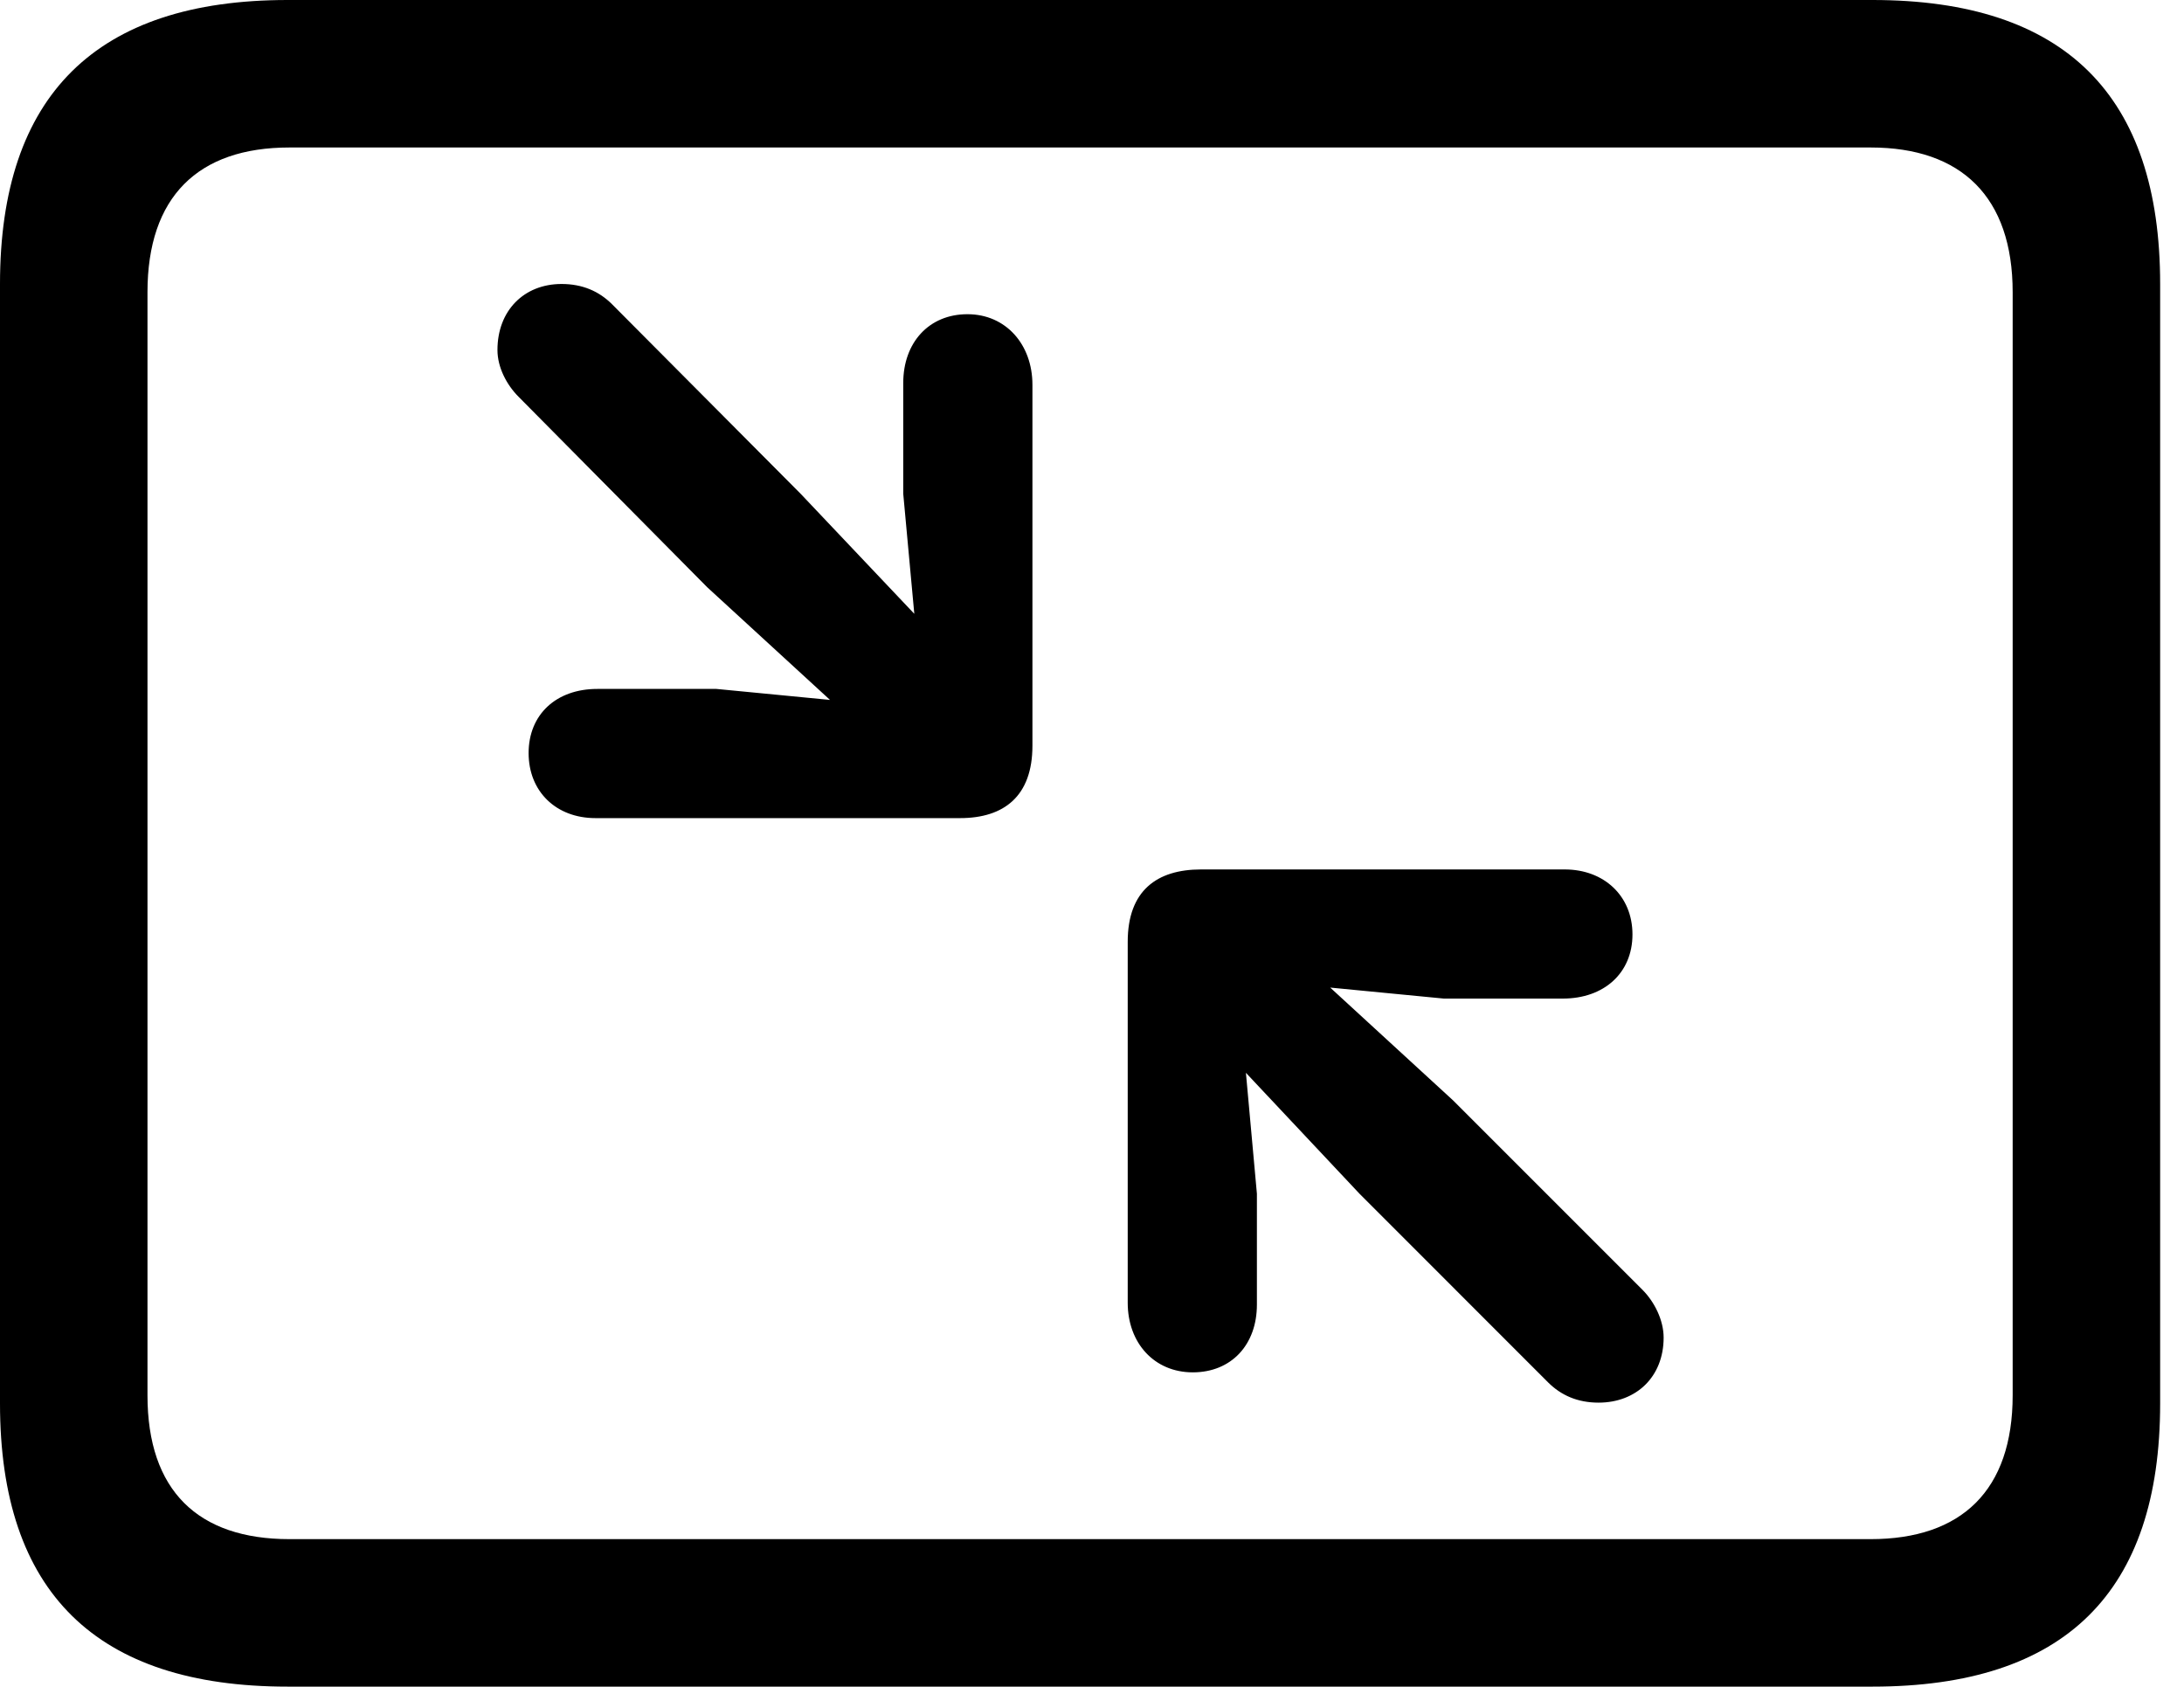<svg version="1.1" xmlns="http://www.w3.org/2000/svg" xmlns:xlink="http://www.w3.org/1999/xlink" viewBox="0 0 32.594 25.17">
 <g>
  
  <path d="M4.293 25.17L27.945 25.17C30.816 25.17 32.238 23.762 32.238 20.945L32.238 4.238C32.238 1.422 30.816 0 27.945 0L4.293 0C1.436 0 0 1.422 0 4.238L0 20.945C0 23.762 1.436 25.17 4.293 25.17ZM4.32 22.969C2.953 22.969 2.201 22.244 2.201 20.822L2.201 4.361C2.201 2.939 2.953 2.201 4.32 2.201L27.918 2.201C29.271 2.201 30.037 2.939 30.037 4.361L30.037 20.822C30.037 22.244 29.271 22.969 27.918 22.969Z" style="fill:hsl(0 0 0/0.85)"></path>
  <path d="M14.438 4.689C13.863 4.689 13.48 5.113 13.48 5.715L13.48 7.369L13.645 9.16L11.949 7.369L9.133 4.539C8.941 4.348 8.695 4.238 8.381 4.238C7.82 4.238 7.424 4.635 7.424 5.223C7.424 5.482 7.561 5.742 7.738 5.92L10.555 8.764L12.387 10.445L10.691 10.281L8.914 10.281C8.299 10.281 7.889 10.664 7.889 11.238C7.889 11.812 8.299 12.209 8.887 12.209L14.328 12.209C14.984 12.209 15.408 11.881 15.408 11.129L15.408 5.742C15.408 5.141 15.012 4.689 14.438 4.689ZM17.801 20.48C18.375 20.48 18.758 20.07 18.758 19.469L18.758 17.814L18.594 16.01L20.289 17.814L23.105 20.631C23.297 20.822 23.543 20.932 23.857 20.932C24.418 20.932 24.828 20.549 24.828 19.961C24.828 19.701 24.691 19.428 24.514 19.25L21.684 16.42L19.852 14.738L21.547 14.902L23.324 14.902C23.939 14.902 24.363 14.52 24.363 13.945C24.363 13.371 23.939 12.975 23.352 12.975L17.924 12.975C17.268 12.975 16.83 13.289 16.83 14.055L16.83 19.441C16.83 20.043 17.227 20.48 17.801 20.48Z" style="fill:hsl(0 0 0/0.85)"></path>
 </g>
</svg>